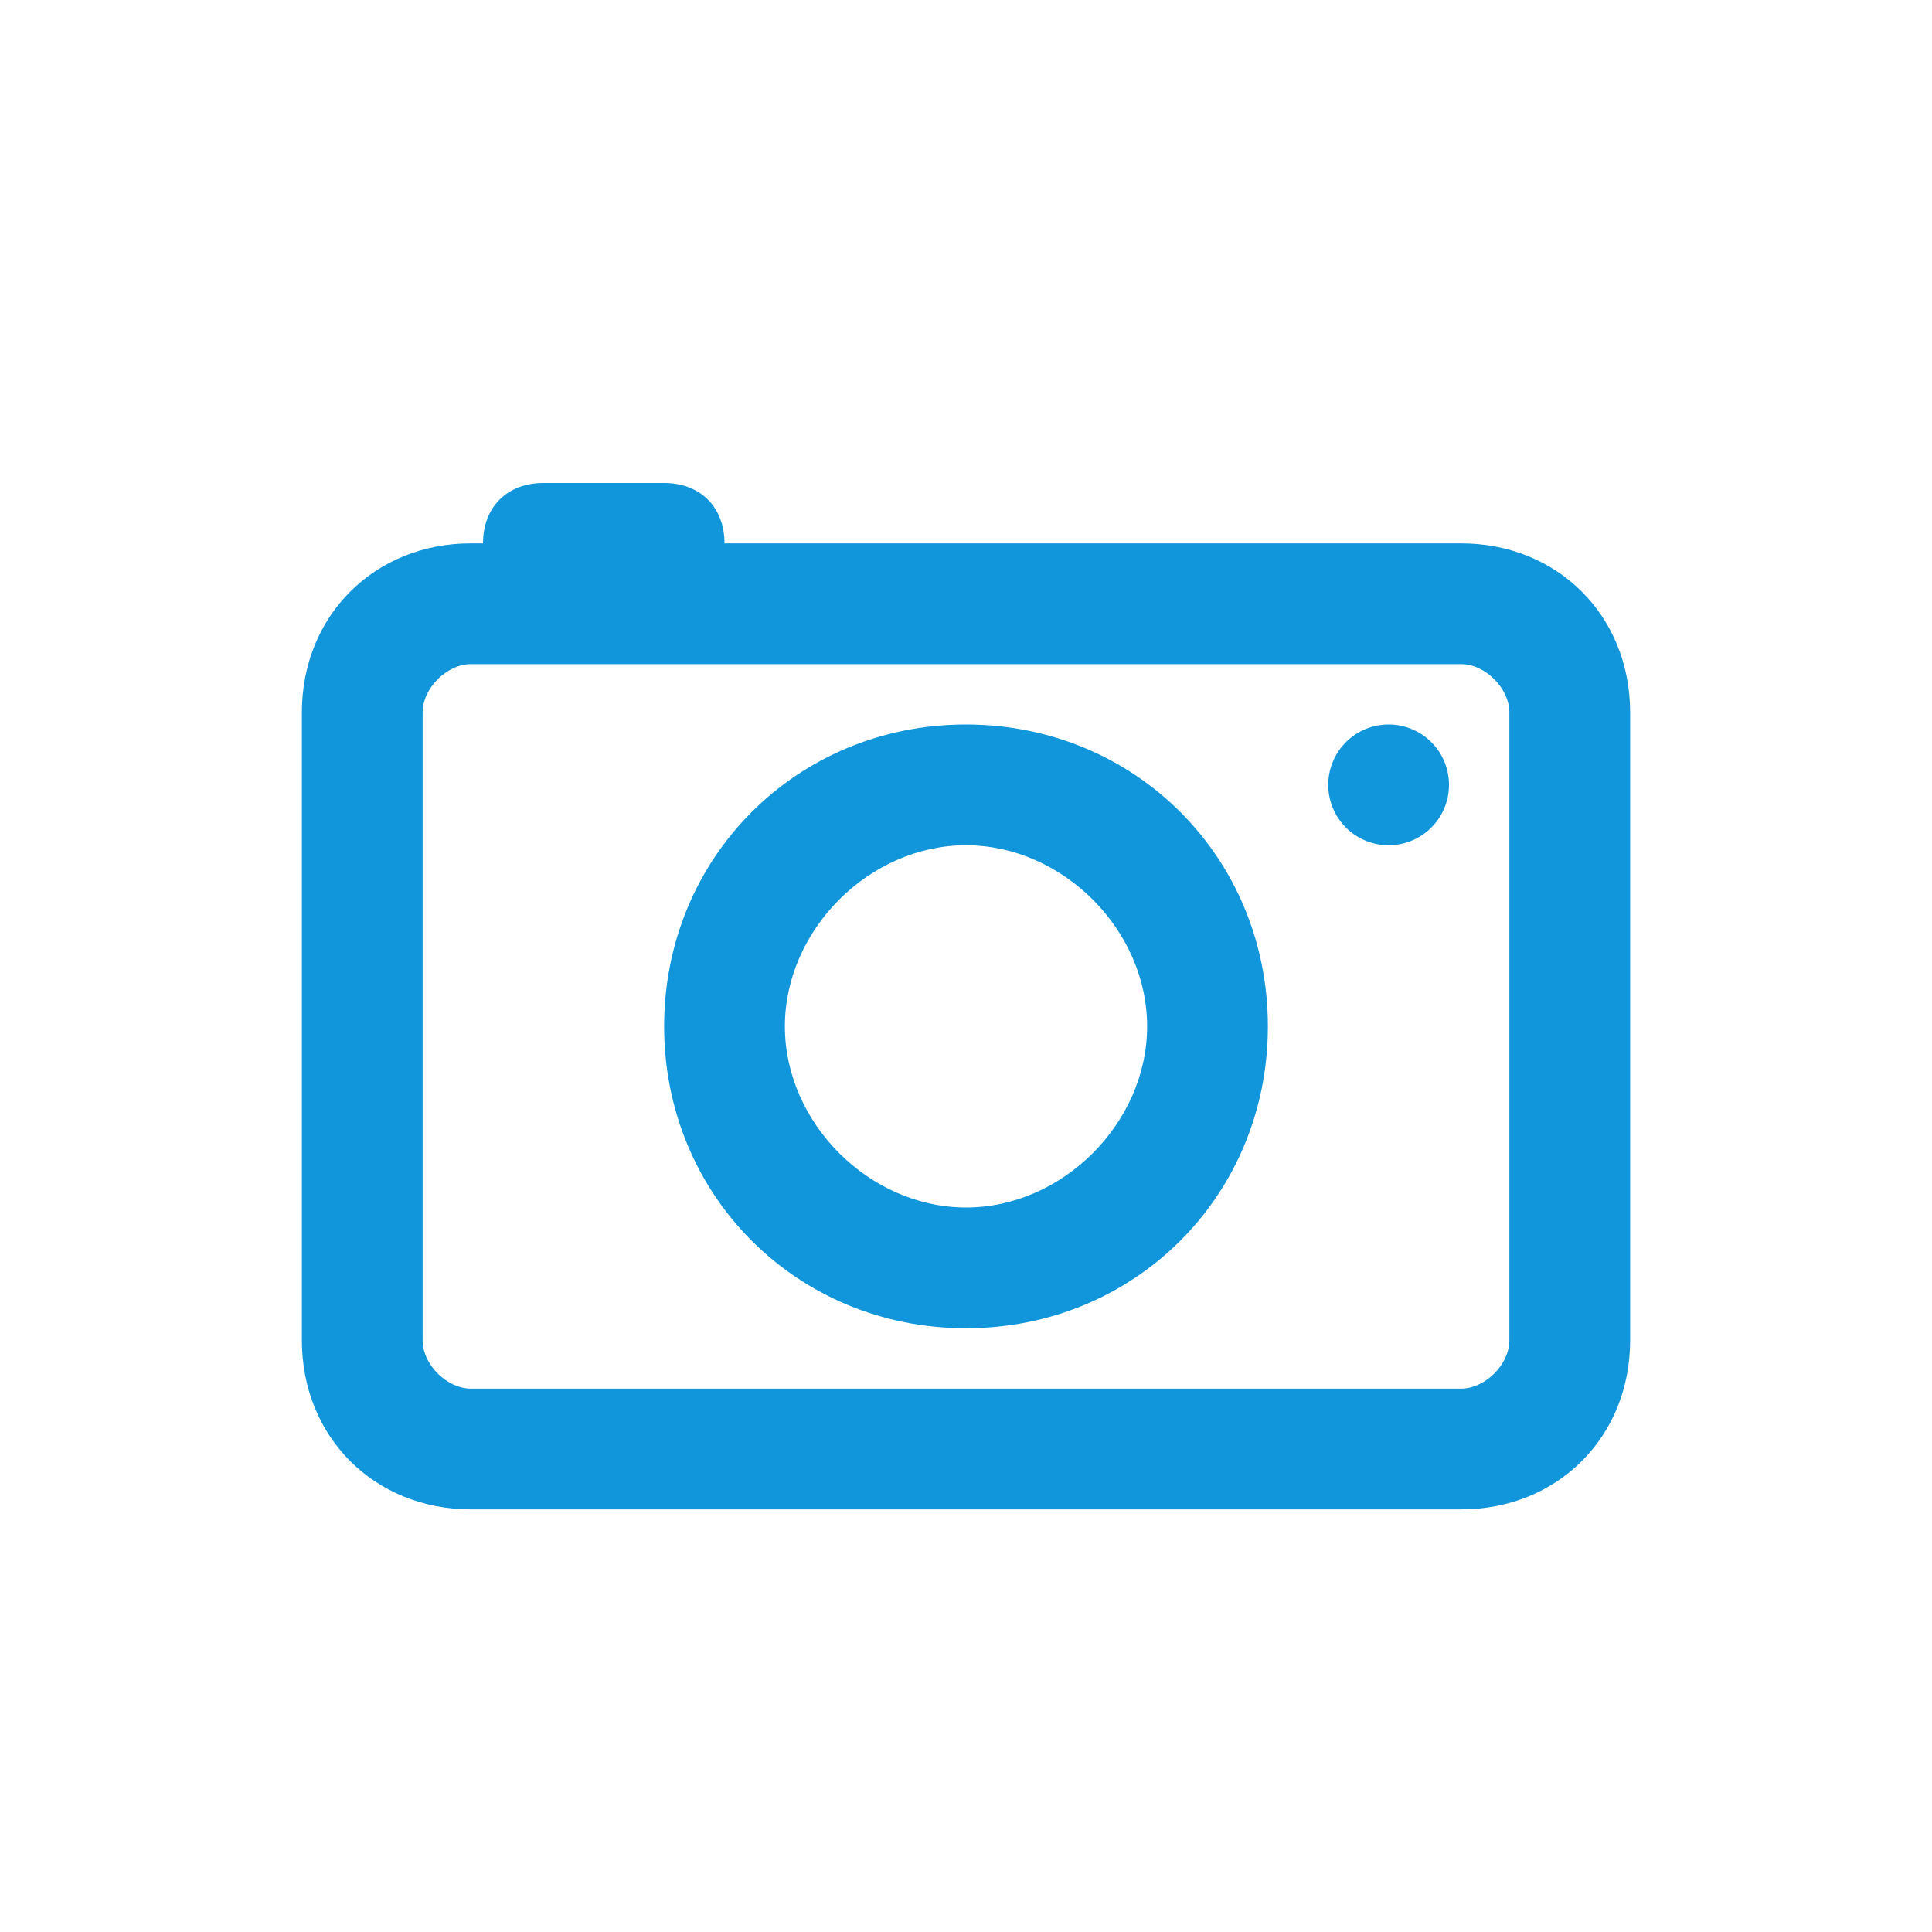 <?xml version="1.0" standalone="no"?><!DOCTYPE svg PUBLIC "-//W3C//DTD SVG 1.1//EN" "http://www.w3.org/Graphics/SVG/1.1/DTD/svg11.dtd"><svg t="1741679852400" class="icon" viewBox="0 0 1024 1024" version="1.1" xmlns="http://www.w3.org/2000/svg" p-id="1488" data-darkreader-inline-fill="" xmlns:xlink="http://www.w3.org/1999/xlink" width="200" height="200"><path d="M774.4 288 384 288C384 268.8 371.2 256 352 256l-64 0C268.8 256 256 268.8 256 288L249.6 288c-51.2 0-89.6 38.4-89.6 89.6l0 332.8c0 51.2 38.4 89.6 89.6 89.6l524.8 0c51.2 0 89.6-38.4 89.6-89.6L864 377.6C864 326.4 825.6 288 774.4 288zM800 710.4c0 12.8-12.8 25.6-25.6 25.6L249.6 736c-12.8 0-25.6-12.8-25.6-25.6L224 377.6c0-12.8 12.8-25.6 25.6-25.6l524.8 0c12.8 0 25.6 12.8 25.6 25.6L800 710.4z" fill="#1296db" p-id="1489" data-darkreader-inline-fill="" style="--darkreader-inline-fill: #0e78af;"></path><path d="M512 384C422.4 384 352 454.4 352 544S422.4 704 512 704s160-70.4 160-160S601.6 384 512 384zM512 640c-51.2 0-96-44.8-96-96S460.8 448 512 448s96 44.8 96 96S563.2 640 512 640z" fill="#1296db" p-id="1490" data-darkreader-inline-fill="" style="--darkreader-inline-fill: #0e78af;"></path><path d="M736 416m-32 0a0.5 0.5 0 1 0 64 0 0.5 0.5 0 1 0-64 0Z" fill="#1296db" p-id="1491" data-darkreader-inline-fill="" style="--darkreader-inline-fill: #37afef;"></path></svg>